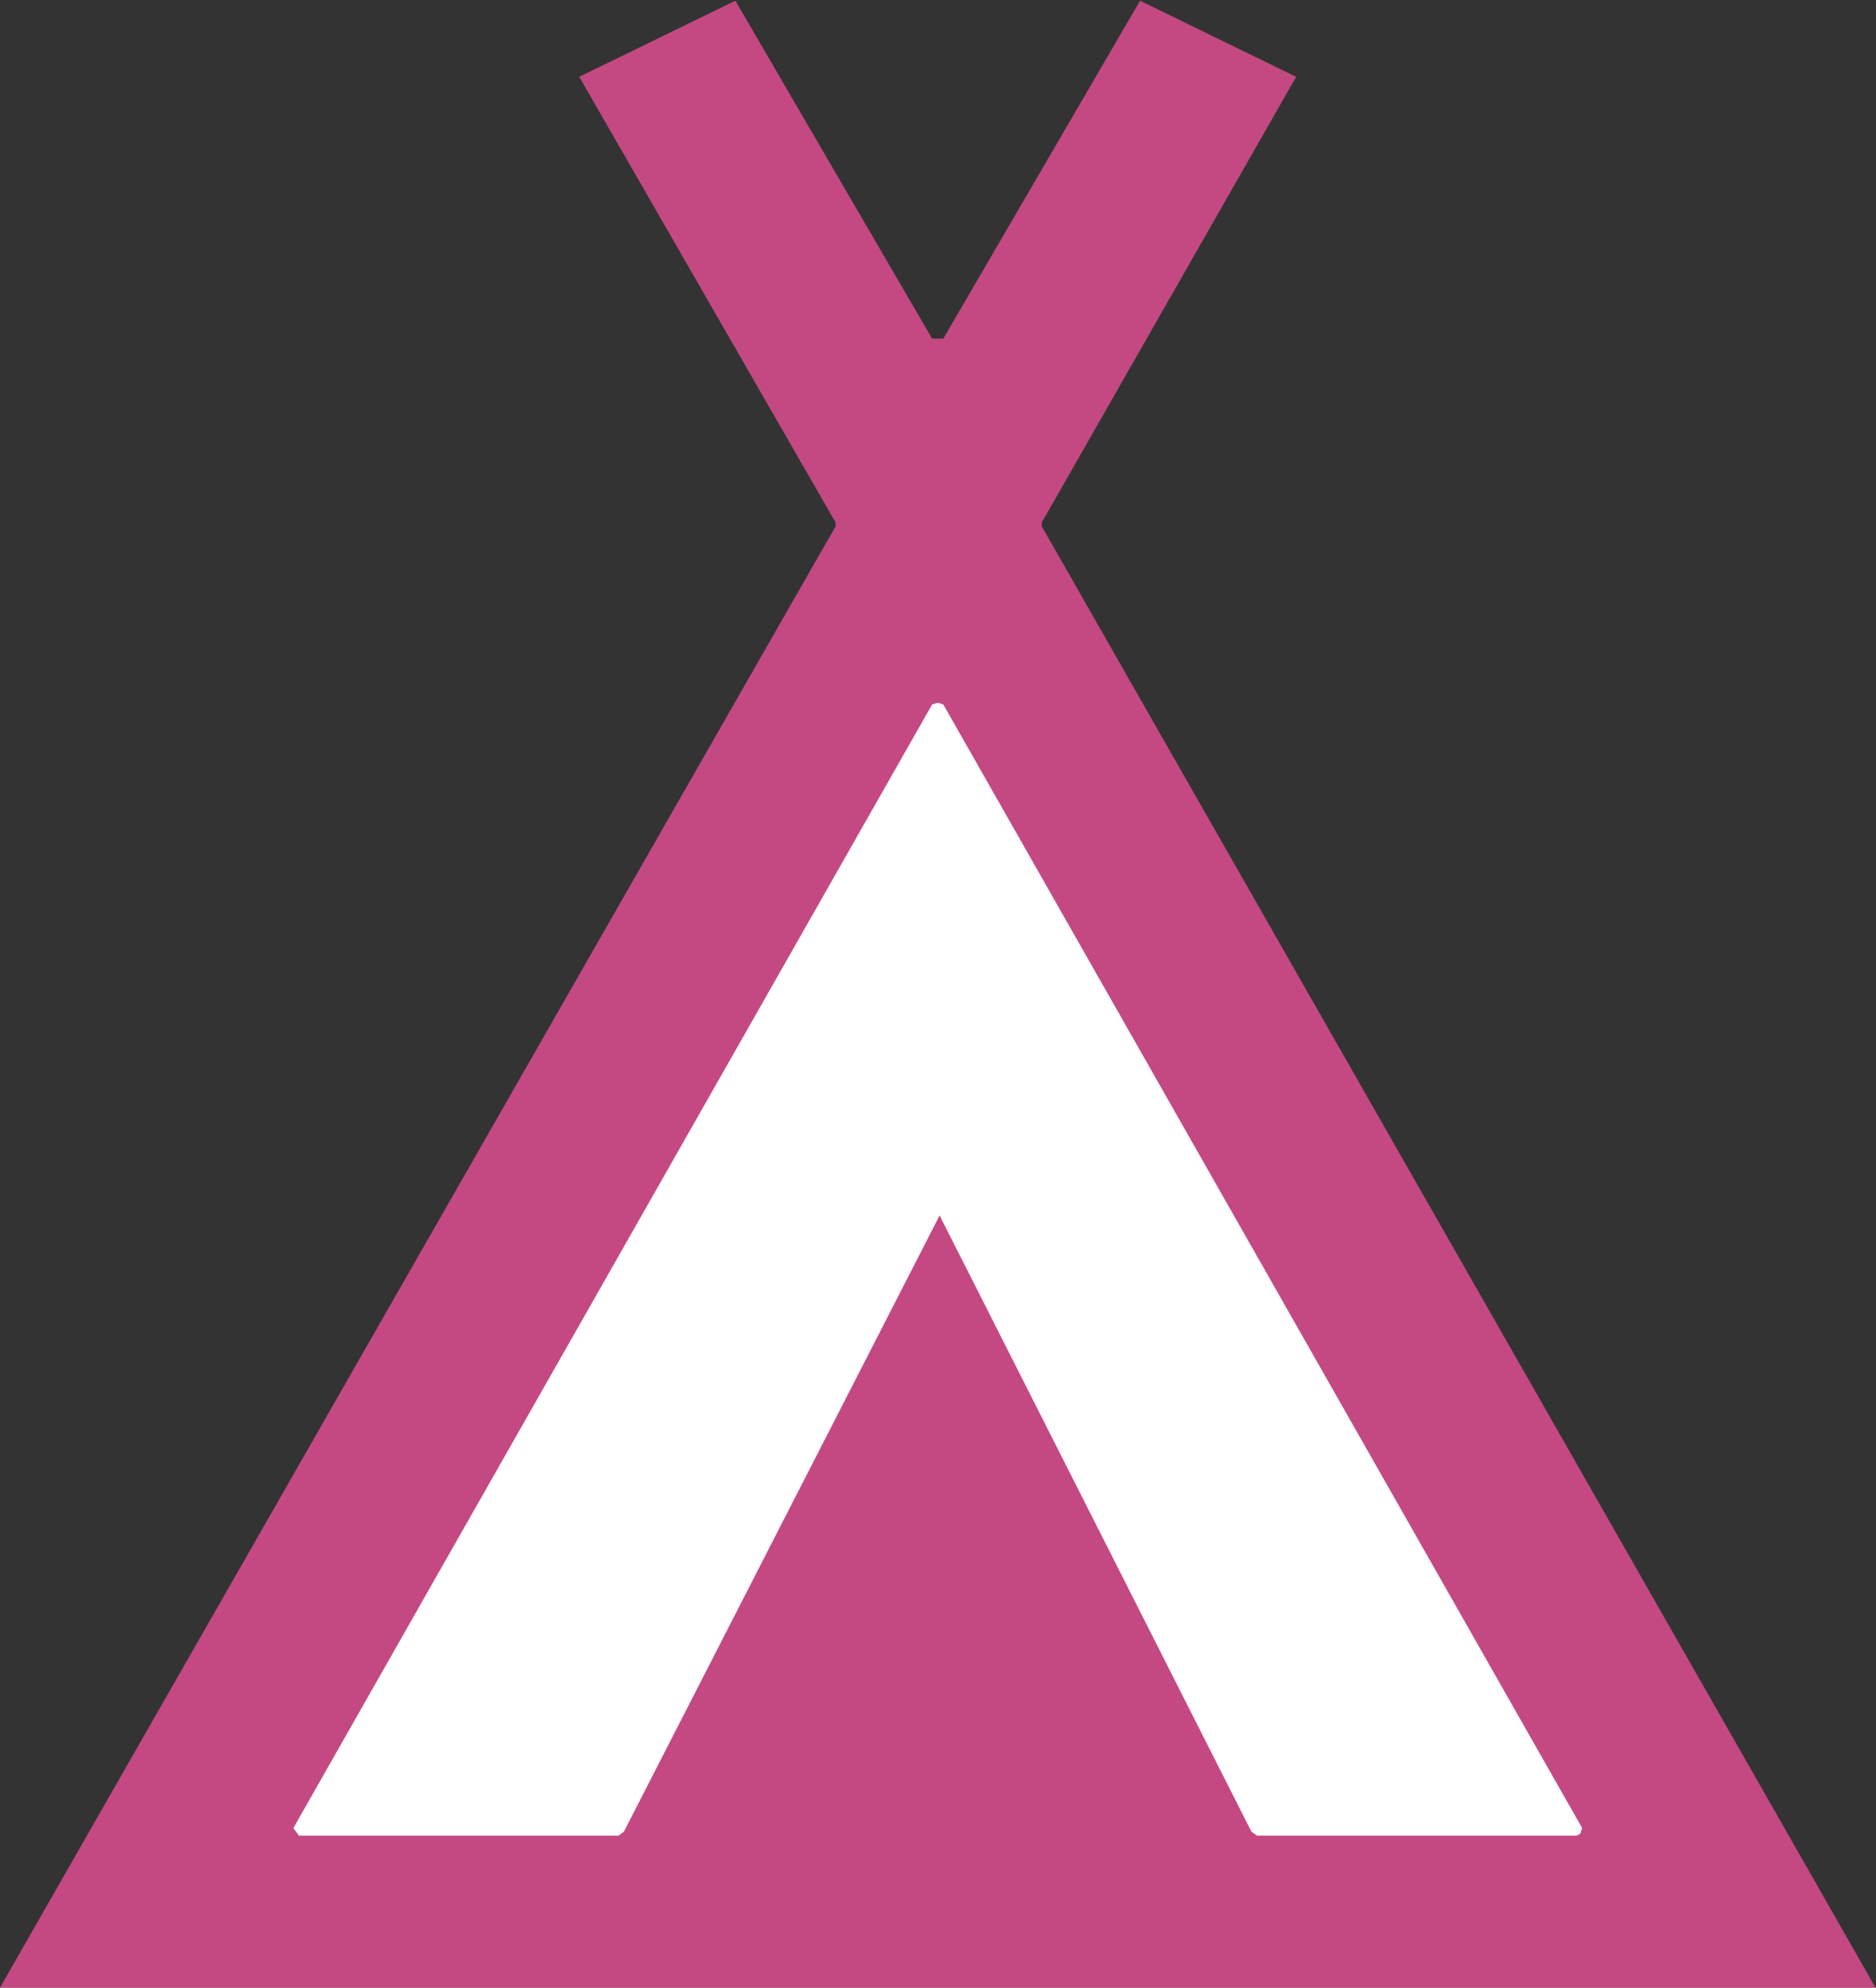 <?xml version="1.0" encoding="UTF-8" standalone="no"?>
<!-- Created with Inkscape (http://www.inkscape.org/) -->

<svg
   version="1.1"
   id="svg2"
   xml:space="preserve"
   width="12.12"
   height="12.84"
   viewBox="0 0 12.12 12.84"
   sodipodi:docname="camping.svg"
   inkscape:version="1.1.1 (3bf5ae0d25, 2021-09-20)"
   xmlns:inkscape="http://www.inkscape.org/namespaces/inkscape"
   xmlns:sodipodi="http://sodipodi.sourceforge.net/DTD/sodipodi-0.dtd"
   xmlns="http://www.w3.org/2000/svg"
   xmlns:svg="http://www.w3.org/2000/svg"><rect x="0" y="0" width="12.12" height="12.84" fill="#333333" stroke="none"/><sodipodi:namedview
     id="namedview8"
     pagecolor="#ffffff"
     bordercolor="#666666"
     borderopacity="1.0"
     inkscape:pageshadow="2"
     inkscape:pageopacity="0.0"
     inkscape:pagecheckerboard="0"
     showgrid="false"
     inkscape:zoom="67.990653"
     inkscape:cx="6.0670104"
     inkscape:cy="6.4126461"
     inkscape:window-width="2560"
     inkscape:window-height="1365"
     inkscape:window-x="0"
     inkscape:window-y="0"
     inkscape:window-maximized="1"
     inkscape:current-layer="g10" /><defs
     id="defs6" /><g
     id="g8"
     transform="matrix(1.333,0,0,-1.333,0,12.84)"><g
       id="g10"
       transform="scale(0.1)"><path
         d="m 45.176,79.914 h 0.543 l 9.535,16.375 7.566,-3.688 L 50.488,71 V 70.82 L 90.898,0 H 0 L 40.5,70.82 V 71 l -12.426,21.602 7.566,3.688 9.535,-16.375"
         style="fill:#c44982;fill-opacity:1;fill-rule:nonzero;stroke:none"
         id="path12"
         inkscape:label="path12" /><path
         d="M 45.176,62.184 14.219,7.734 14.488,7.363 H 29.973 L 30.238,7.559 45.539,37.422 60.652,7.559 60.93,7.363 h 15.477 l 0.188,0.098 0.086,0.273 -30.961,54.449 -0.27,0.086 -0.273,-0.086"
         style="fill:#ffffff;fill-opacity:1;fill-rule:nonzero;stroke:none"
         id="path14" /></g></g></svg>
